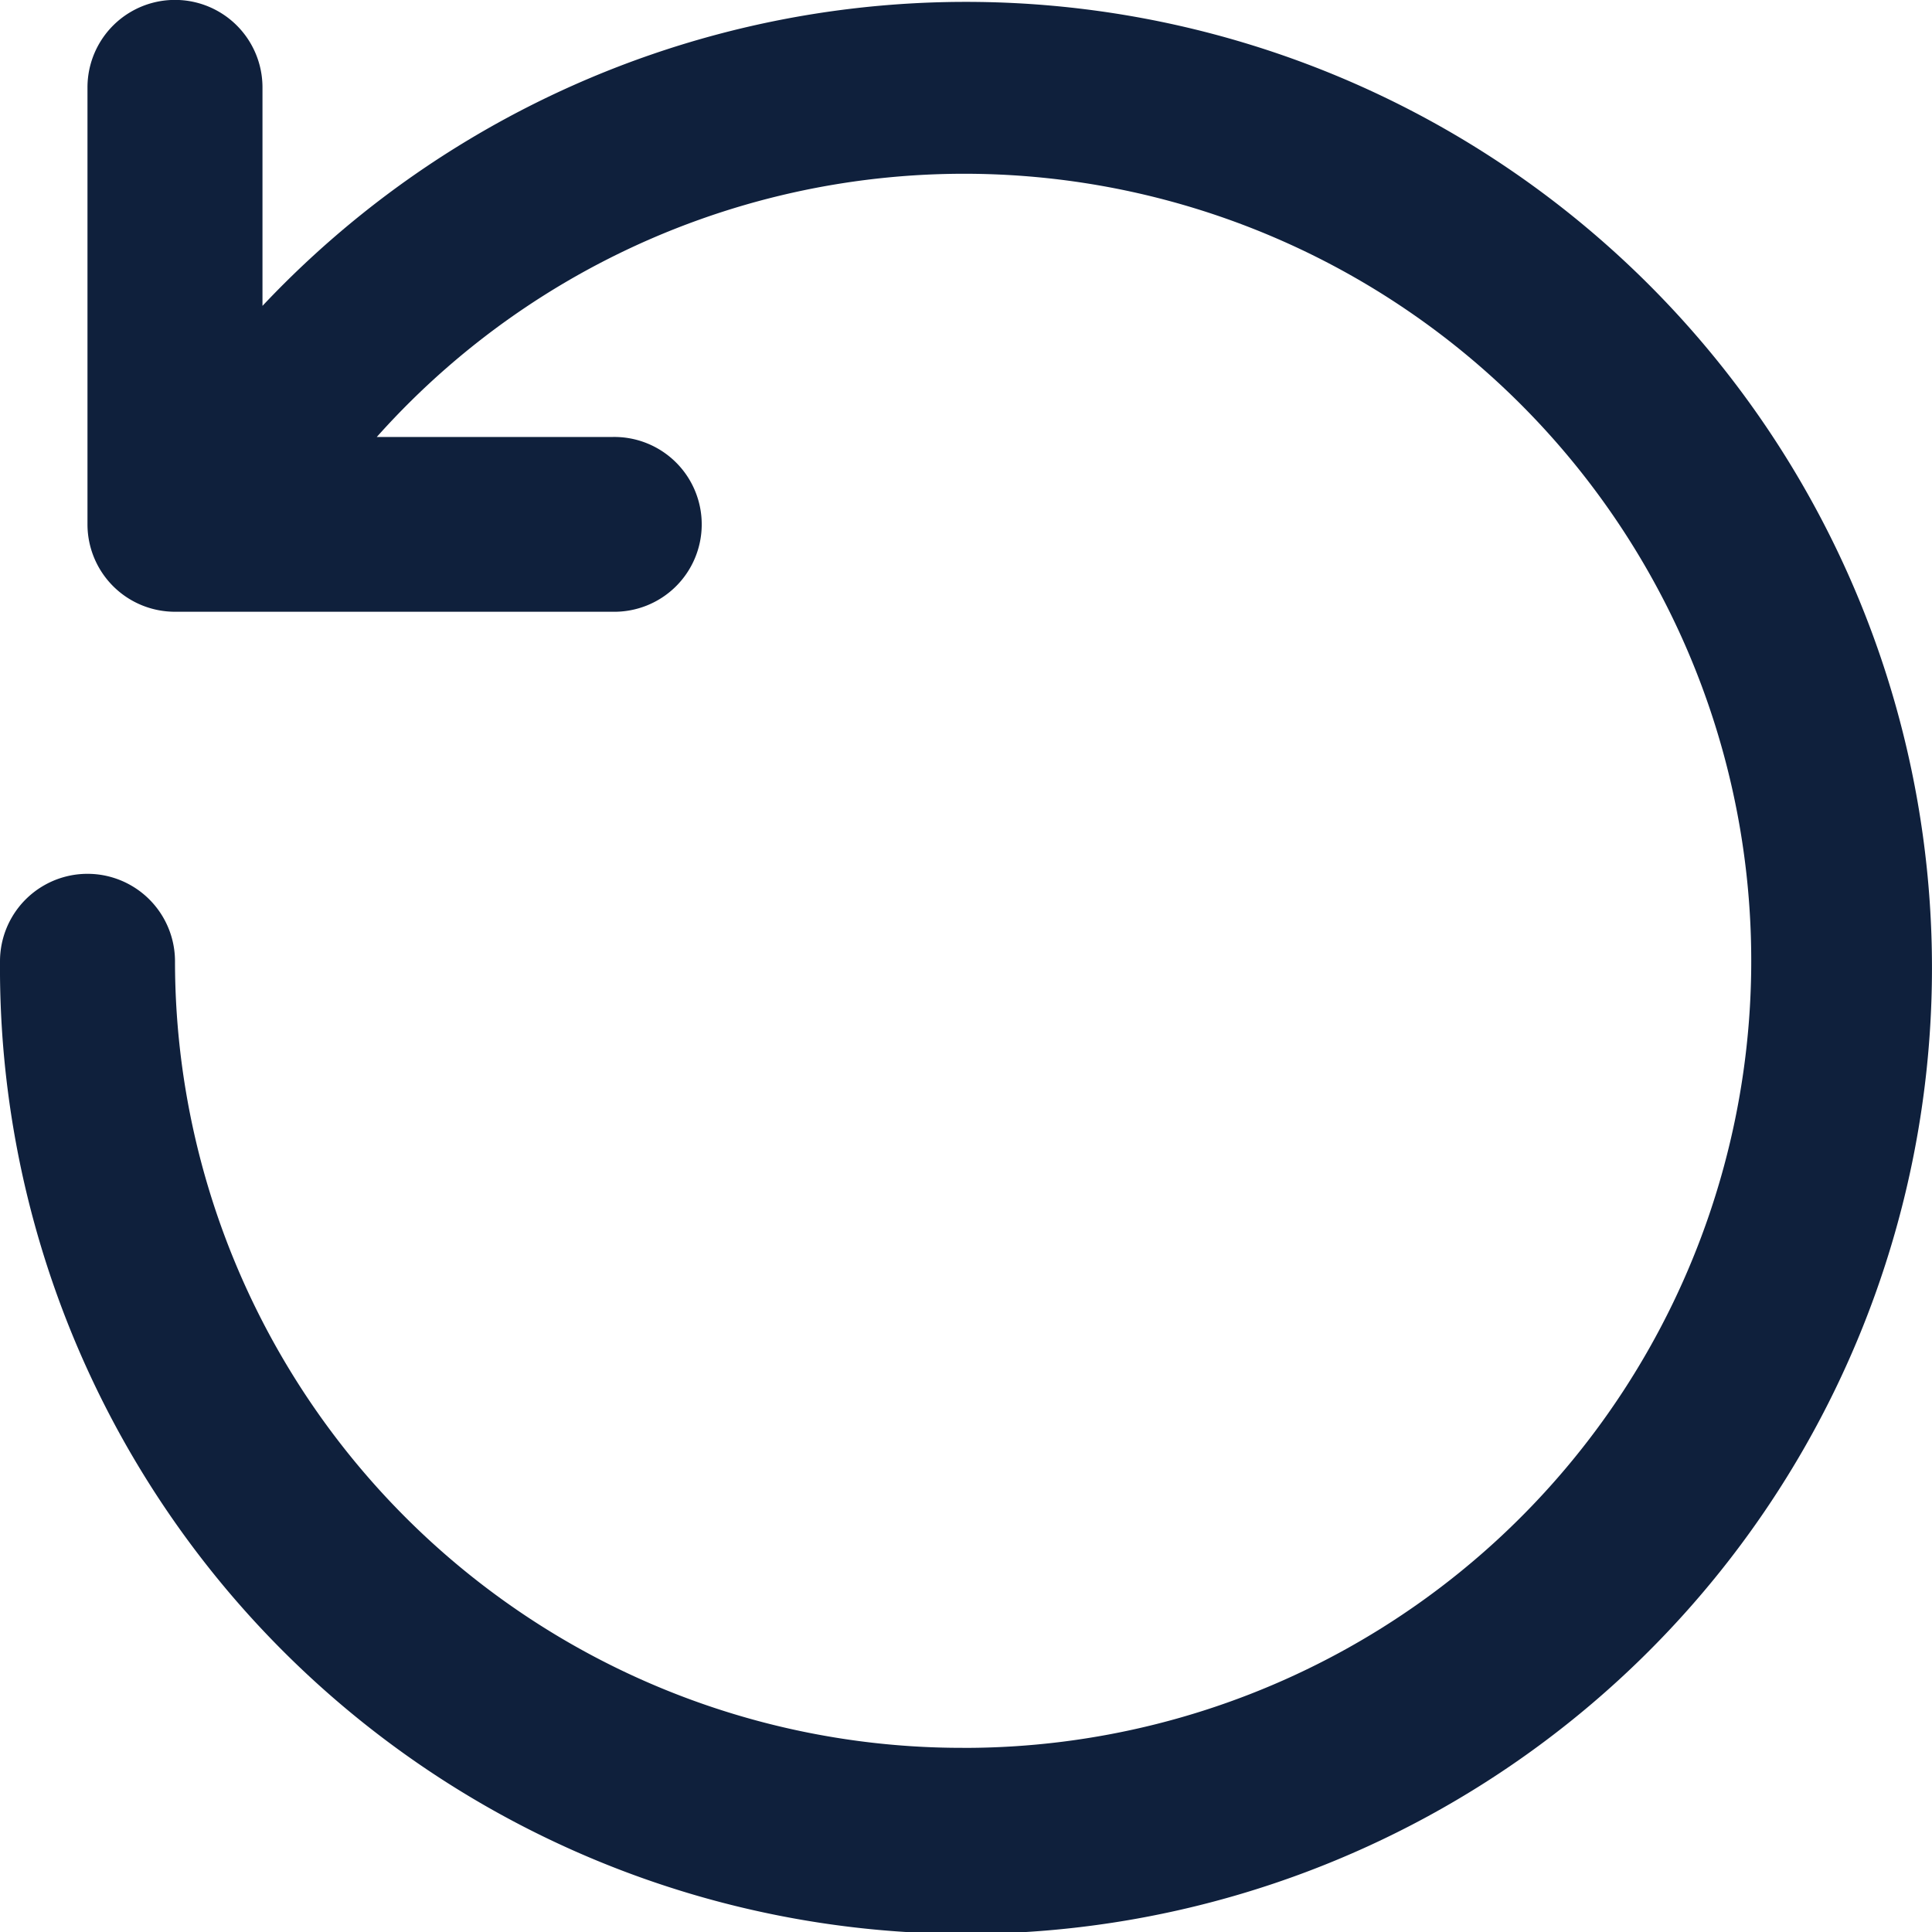 <svg xmlns="http://www.w3.org/2000/svg" width="50" height="50" viewBox="0 0 50 50">
  <g id="reload" transform="translate(-695 -1070)">
    <path id="Path_4114" data-name="Path 4114" d="M52.908,73.234A20.367,20.367,0,0,1,32.529,52.879a2.264,2.264,0,0,0-4.529,0,25,25,0,1,0,6.793-16.963V30.262a2.264,2.264,0,0,0-4.529,0V41.57a2.263,2.263,0,0,0,2.264,2.262H43.851a2.262,2.262,0,1,0,0-4.523h-6.1a20.369,20.369,0,1,1,15.16,33.926Z" transform="translate(667 1042)" fill="#0f203c"/>
  </g>
</svg>
